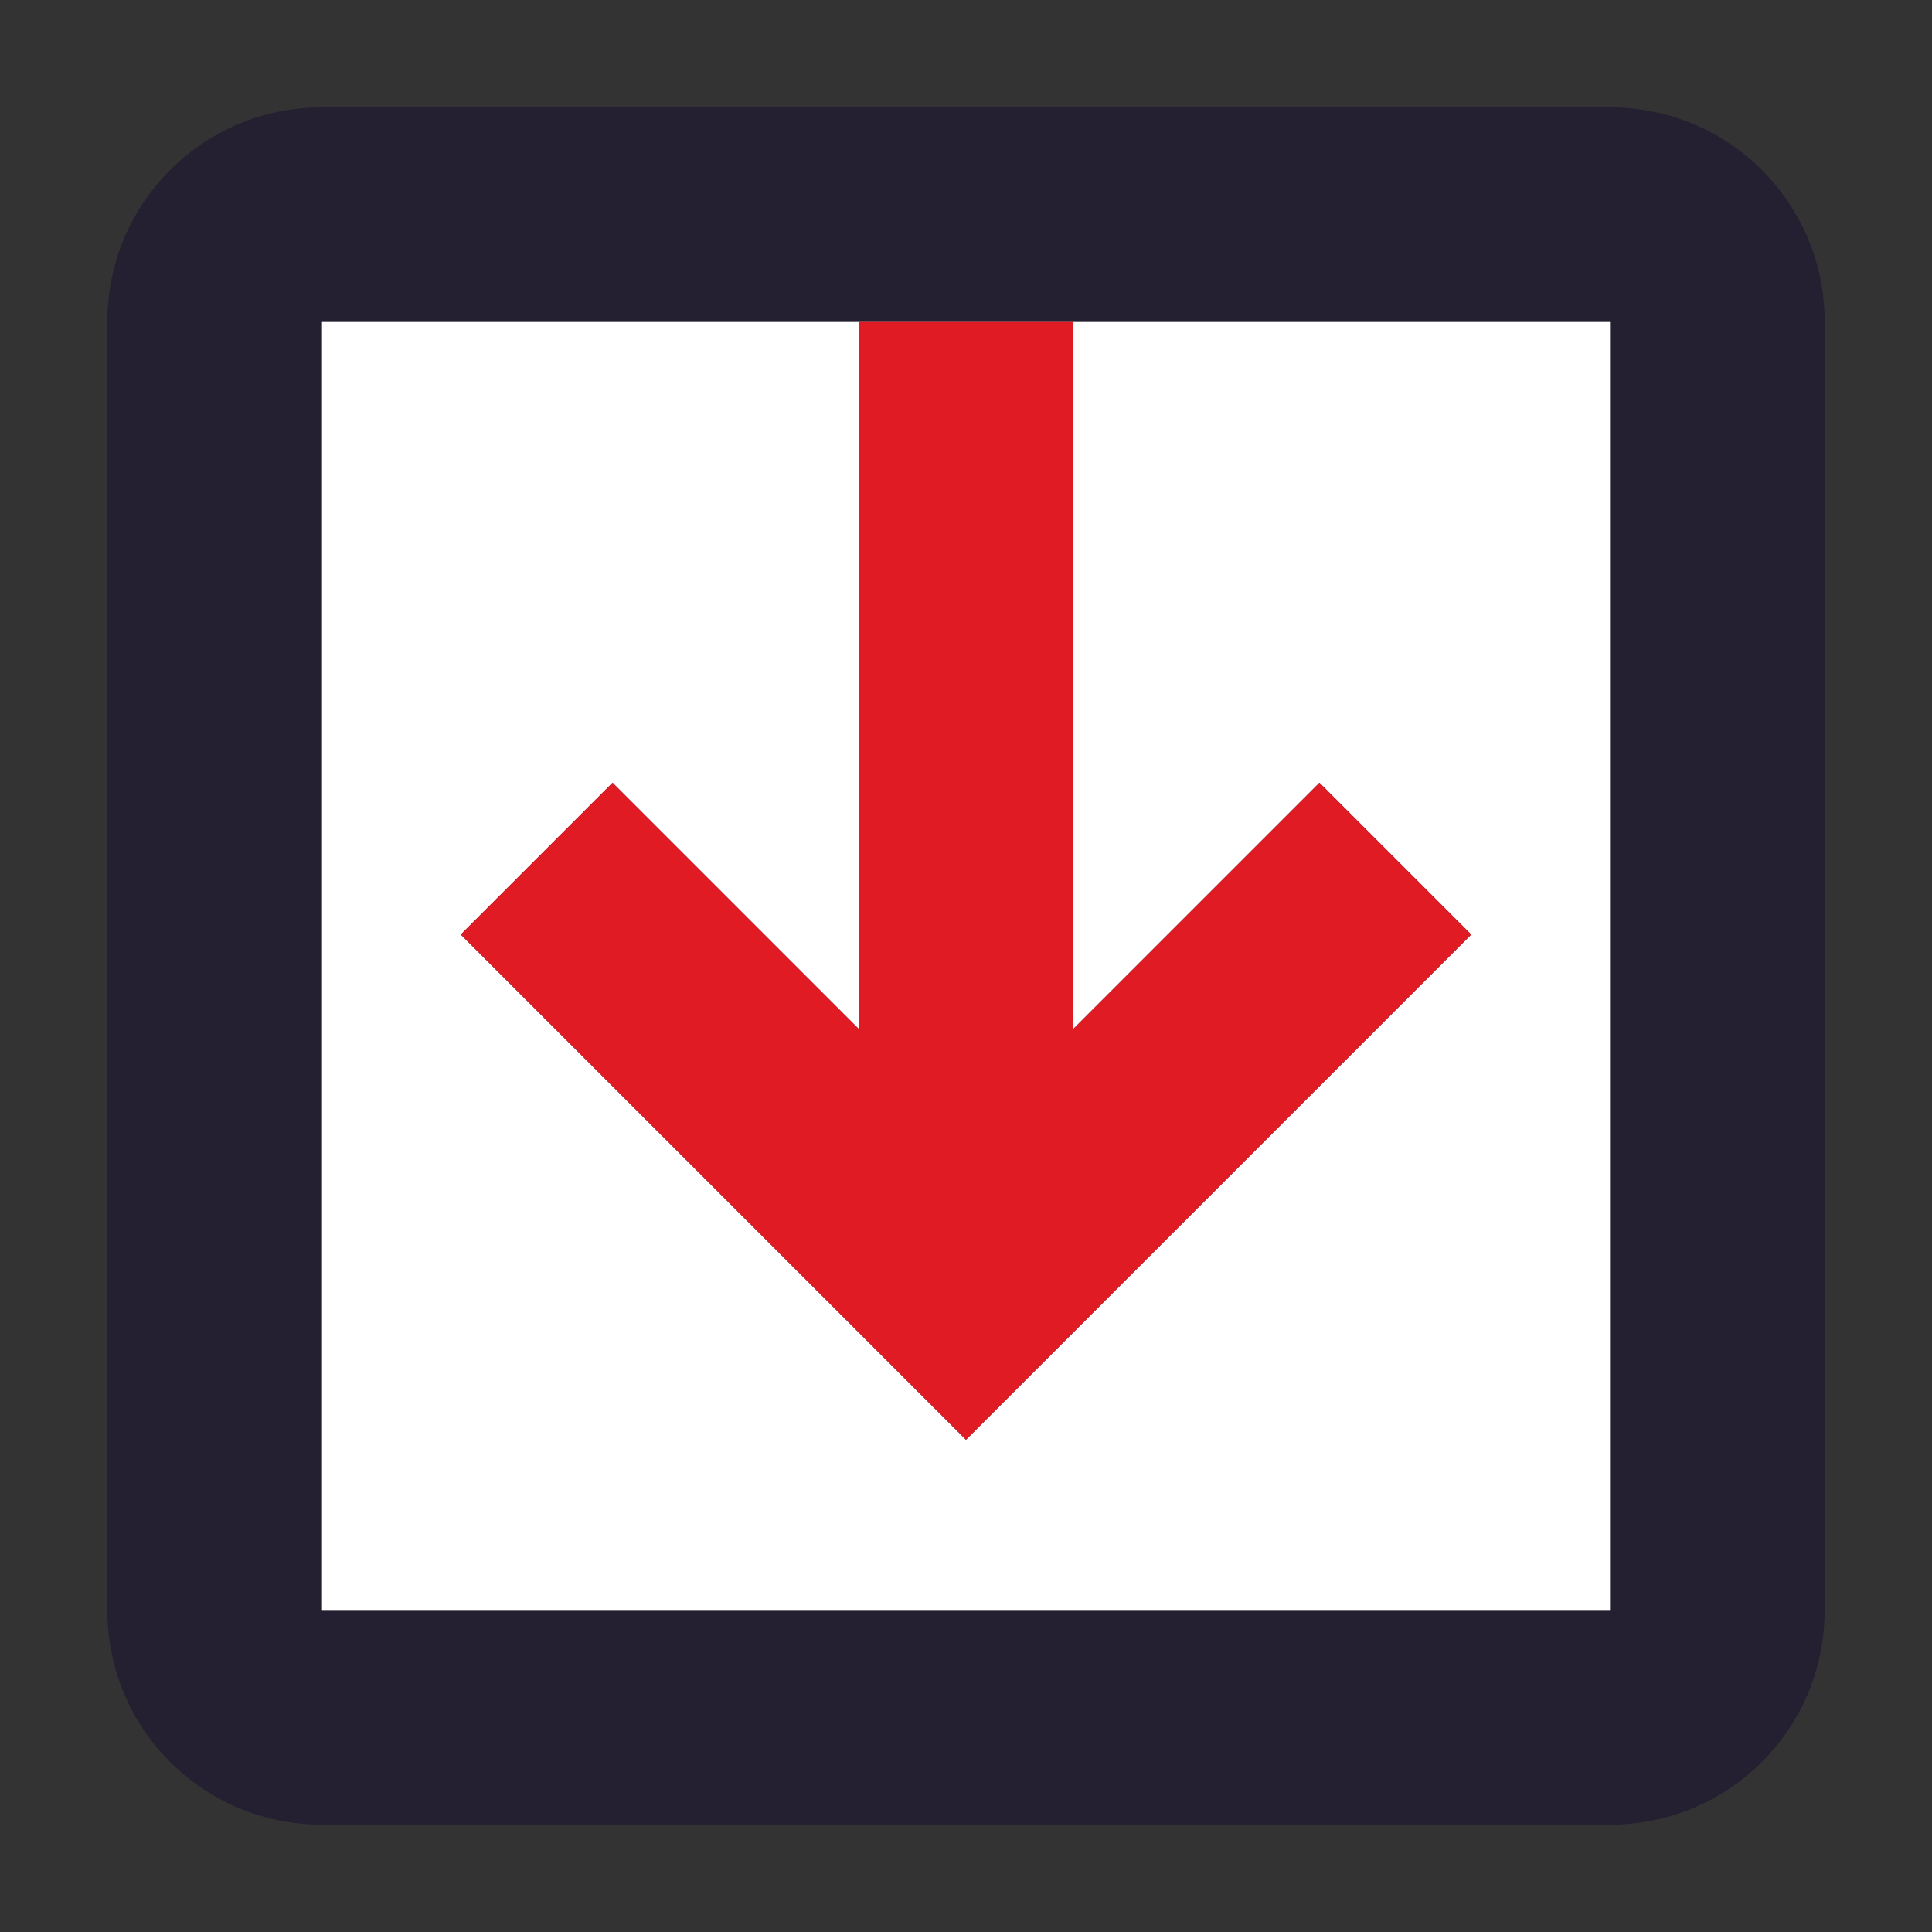 <?xml version="1.0" encoding="UTF-8" standalone="no"?>
<svg
   xmlns:dc="http://purl.org/dc/elements/1.1/"
   xmlns:cc="http://creativecommons.org/ns#"
   xmlns:rdf="http://www.w3.org/1999/02/22-rdf-syntax-ns#"
   xmlns:svg="http://www.w3.org/2000/svg"
   xmlns="http://www.w3.org/2000/svg"
   xmlns:sodipodi="http://sodipodi.sourceforge.net/DTD/sodipodi-0.dtd"
   xmlns:inkscape="http://www.inkscape.org/namespaces/inkscape"
   width="18"
   height="18"
   version="1.1"
   id="svg140"
   sodipodi:docname="package-downgrade.svg"
   inkscape:version="1.0.1 (3bc2e813f5, 2020-09-07)">
  <rect width="100%" height="100%" fill="#333333" stroke="none"/>
  <defs
     id="defs144" />
  <sodipodi:namedview
     pagecolor="#ffffff"
     bordercolor="#666666"
     borderopacity="1"
     objecttolerance="10"
     gridtolerance="10"
     guidetolerance="10"
     inkscape:pageopacity="0"
     inkscape:pageshadow="2"
     inkscape:window-width="1920"
     inkscape:window-height="1135"
     id="namedview142"
     showgrid="false"
     inkscape:zoom="56.1875"
     inkscape:cx="8"
     inkscape:cy="7.3001668"
     inkscape:window-x="0"
     inkscape:window-y="0"
     inkscape:window-maximized="1"
     inkscape:current-layer="svg140" />
  <!--

Copyright (C) 2018 Stasiek Michalski <hellcp@opensuse.org>

This image is freely licensed under the terms of Creative
Commons Attribution-ShareAlike 4.0 International license.
You can read terms of the license on:
https://creativecommons.org/licenses/by-sa/4.0/legalcode

-->
  <path
     fill="#241f31"
     d="M 3,17 C 1.892,17 1,16.108 1,15 V 3 C 1,1.892 1.892,1 3,1 h 12 c 1.108,0 2,0.892 2,2 v 12 c 0,1.108 -0.892,2 -2,2 z M 3,15 H 15 V 3 H 3 Z"
     id="path132" />
  <rect
     fill="#ffffff"
     width="12"
     height="12"
     x="3"
     y="3"
     opacity="1"
     id="rect134" />
  <path
     d="M 8,3 V 9.586 L 5.707,7.293 4.293,8.707 9,13.414 13.707,8.707 12.293,7.293 10,9.586 V 3 Z"
     fill="#241f31"
     id="path136" />
  <path
     d="M 8,3 V 9.586 L 5.707,7.293 4.293,8.707 9,13.414 13.707,8.707 12.293,7.293 10,9.586 V 3 Z"
     fill="#e01b24"
     class="error"
     id="path138" />
</svg>
